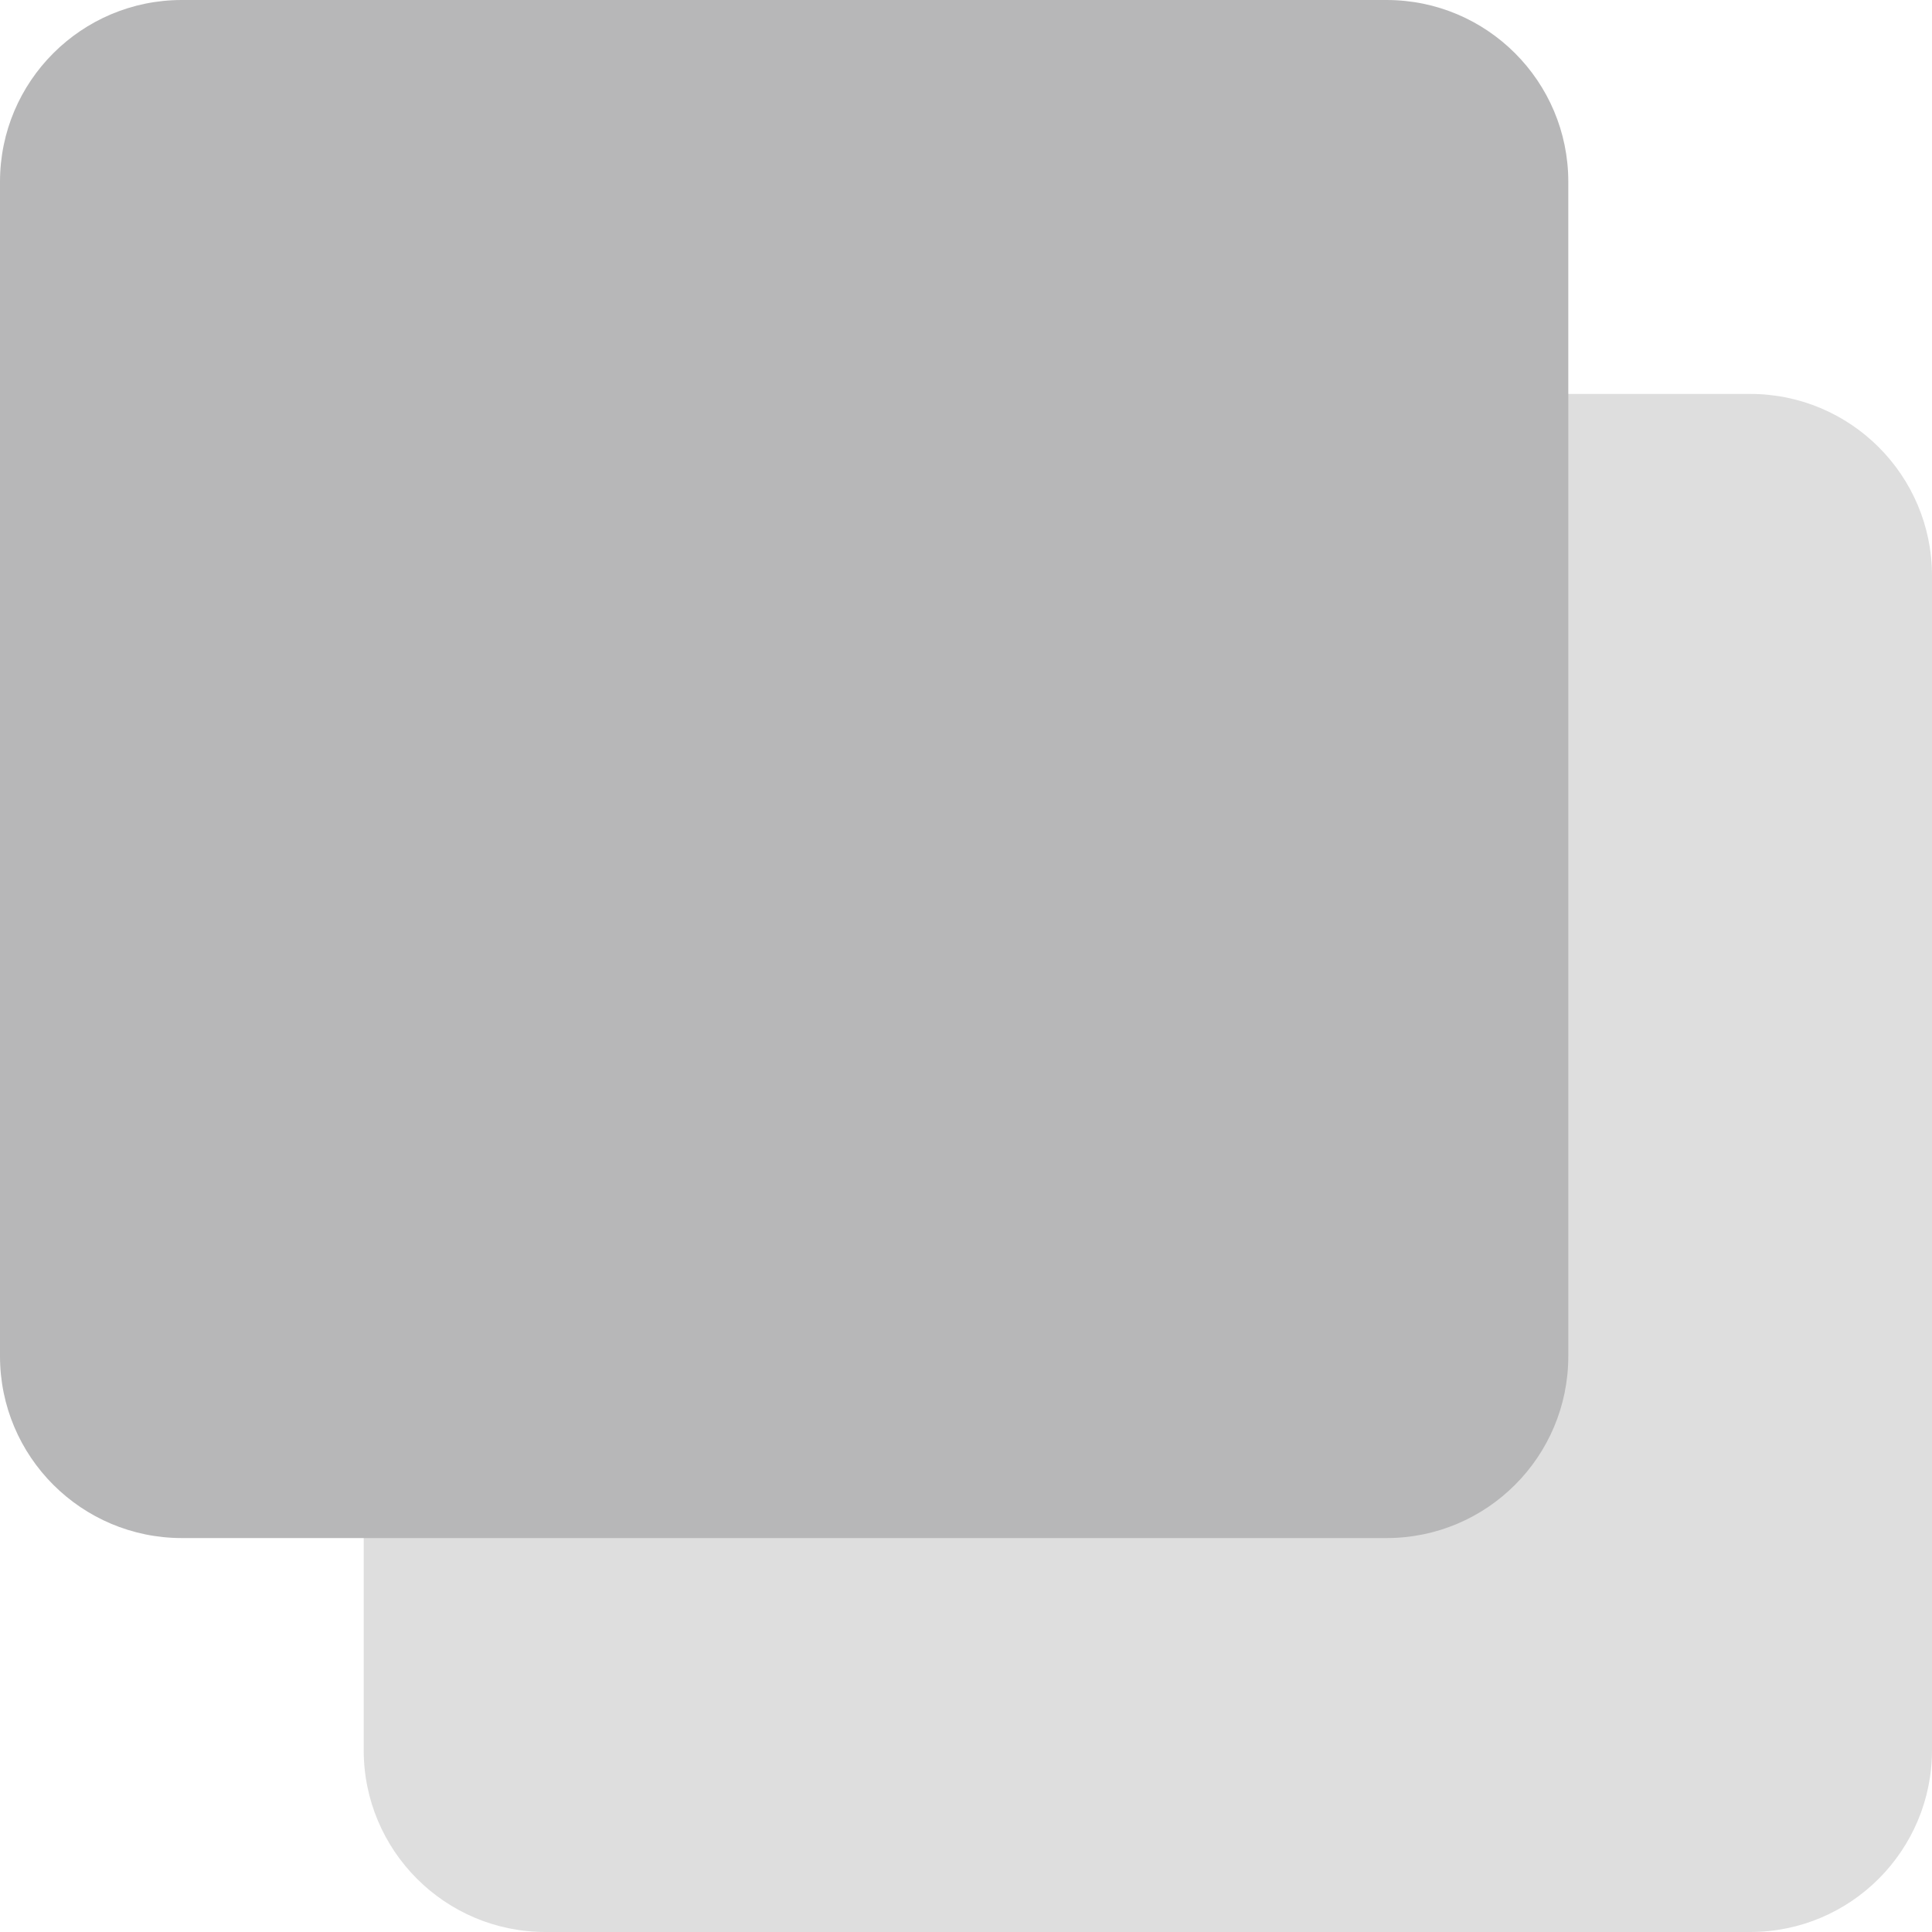 <?xml version="1.0" encoding="utf-8"?>
<!-- Generator: Adobe Illustrator 16.0.0, SVG Export Plug-In . SVG Version: 6.00 Build 0)  -->
<!DOCTYPE svg PUBLIC "-//W3C//DTD SVG 1.0//EN" "http://www.w3.org/TR/2001/REC-SVG-20010904/DTD/svg10.dtd">
<svg version="1.0" id="Layer_1" xmlns="http://www.w3.org/2000/svg" xmlns:xlink="http://www.w3.org/1999/xlink" x="0px" y="0px"
	 width="20px" height="20px" viewBox="0 0 20 20" enable-background="new 0 0 20 20" xml:space="preserve">
<g>
	<path fill="#DEDEDE" d="M20,18.117C20,19.157,19.157,20,18.118,20H5.647c-1.04,0-1.882-0.843-1.882-1.883V5.96
		c0-1.04,0.843-1.882,1.882-1.882h12.471C19.157,4.078,20,4.921,20,5.96V18.117z"/>
	<path fill="#B7B7B8" d="M16.235,14.039c0,1.04-0.842,1.883-1.882,1.883H1.882C0.843,15.921,0,15.079,0,14.039V1.882
		C0,0.843,0.843,0,1.882,0h12.471c1.04,0,1.882,0.843,1.882,1.882V14.039z"/>
</g>
</svg>
